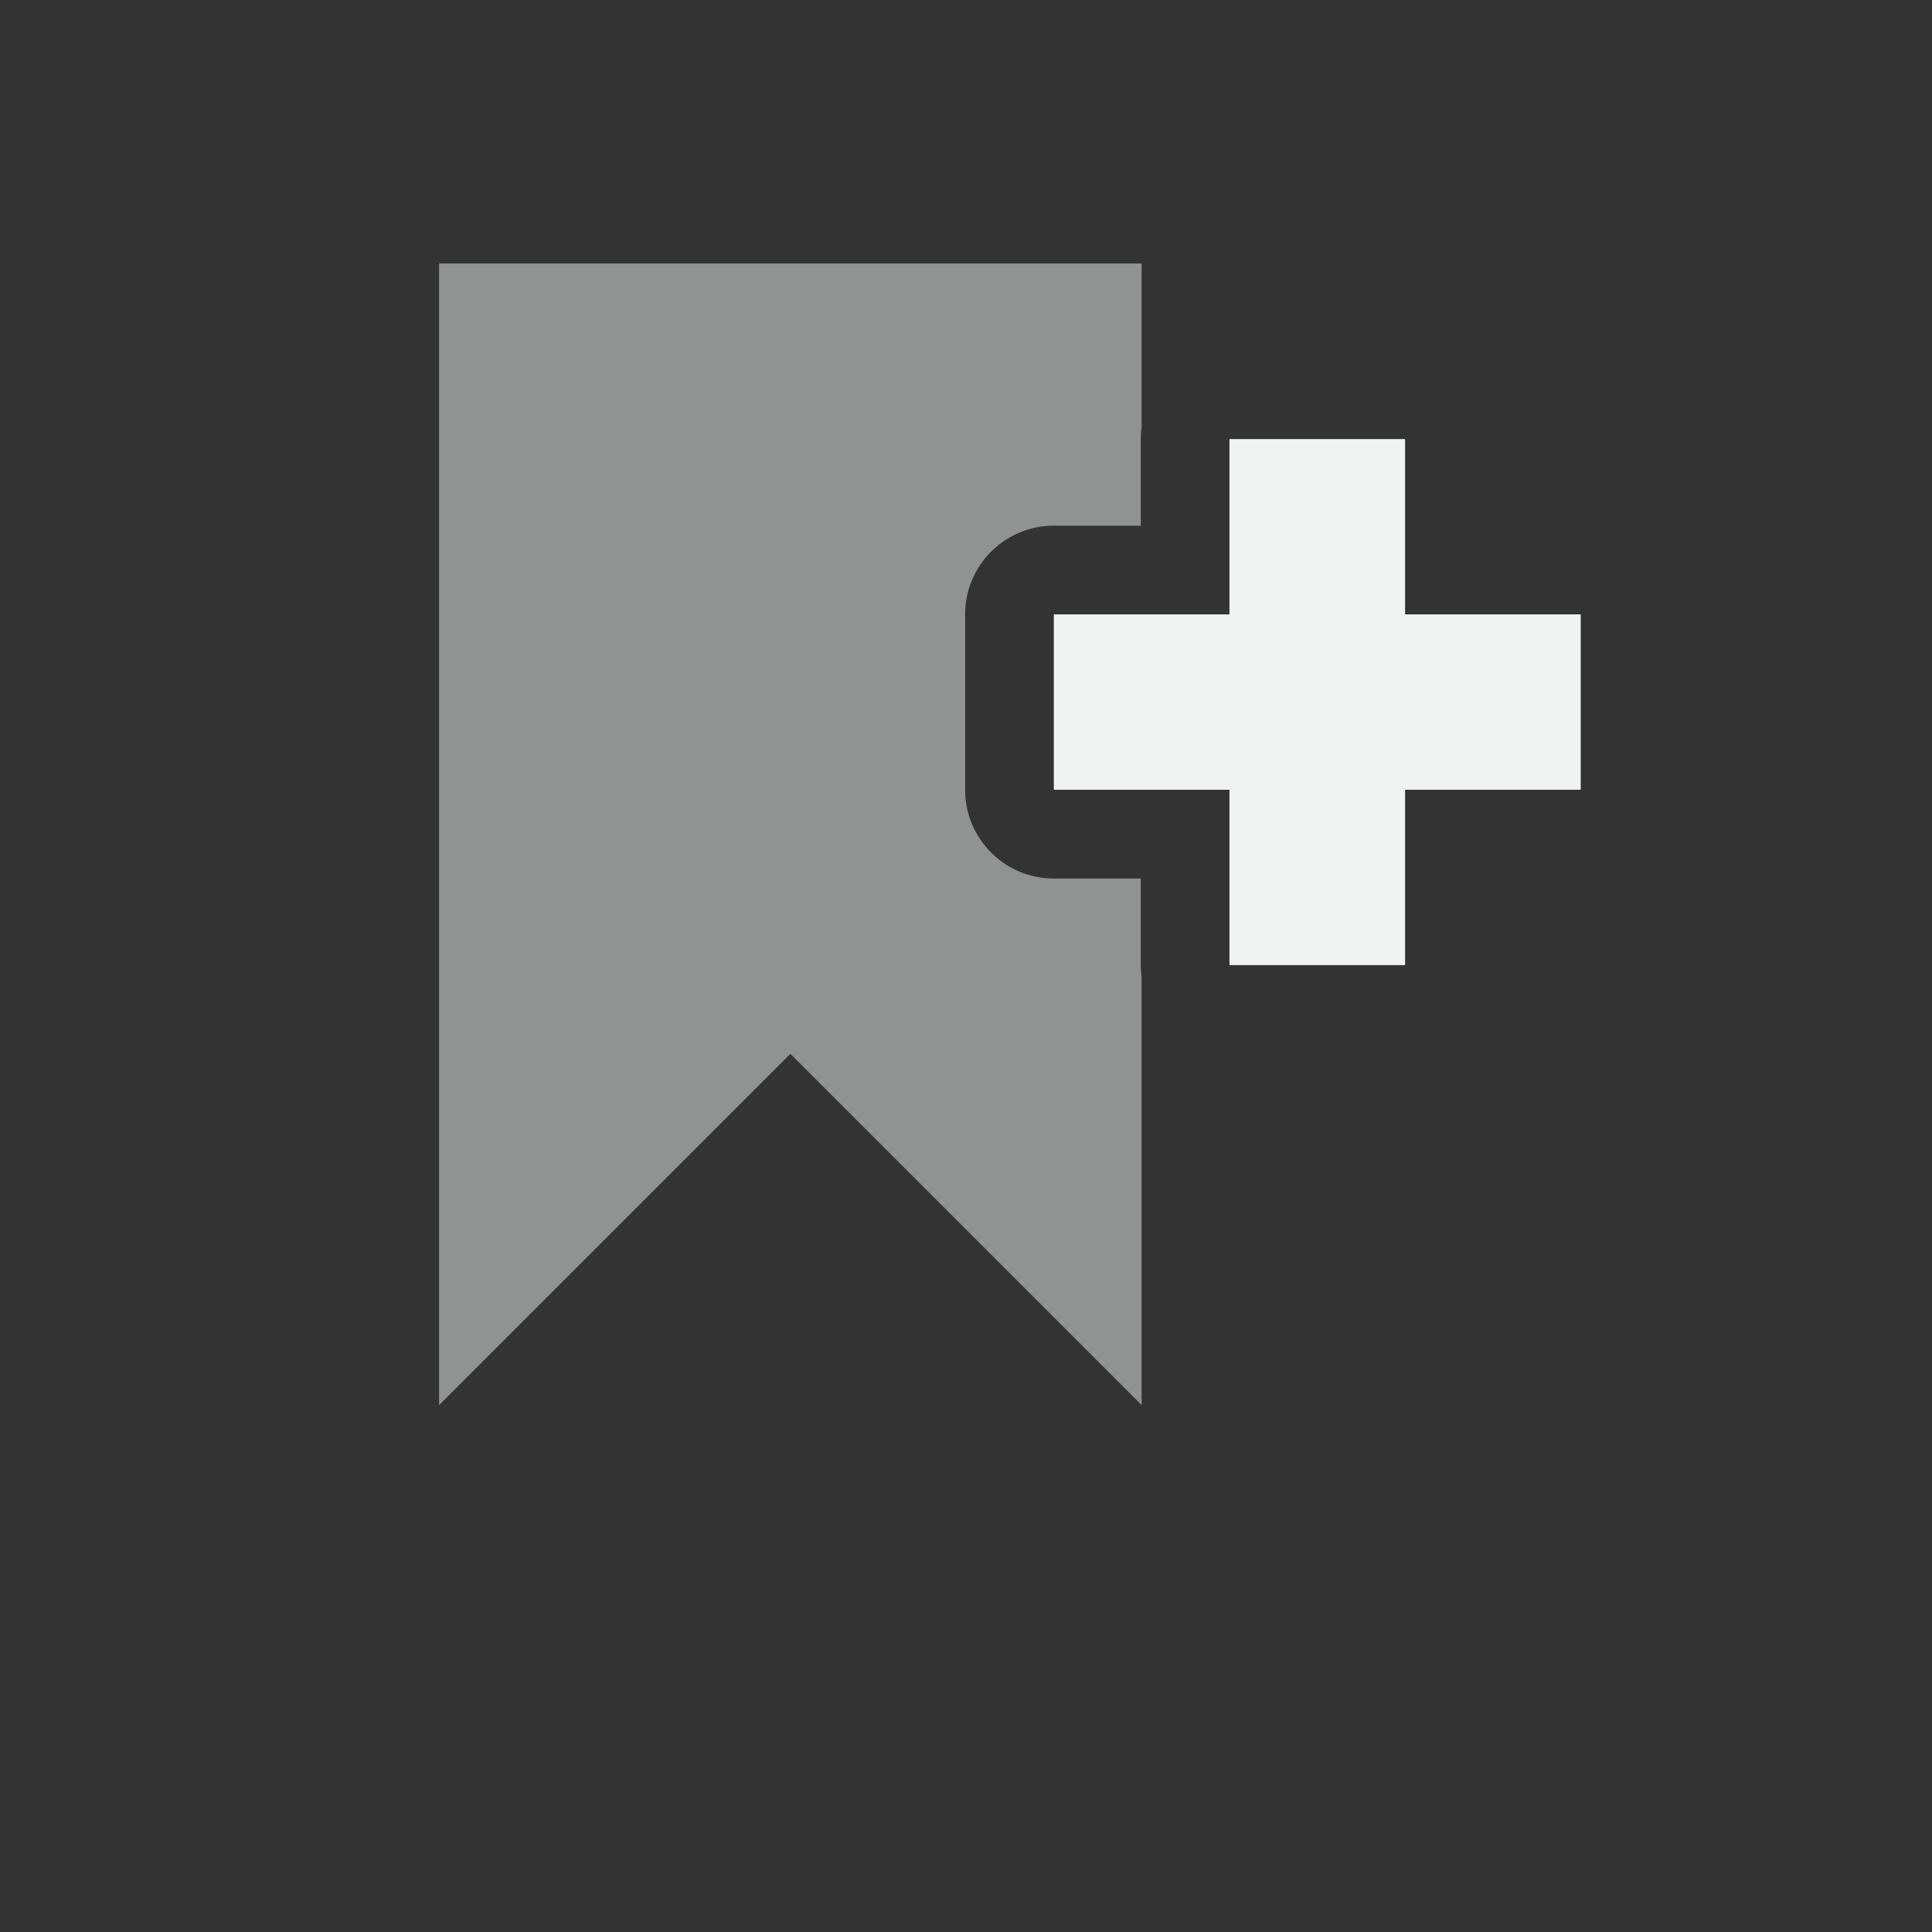 <?xml version="1.0" encoding="UTF-8" standalone="no"?>
<!--Part of Monotone: https://github.com/sixsixfive/Monotone, released under cc-by-sa_v4-->
<svg xmlns="http://www.w3.org/2000/svg" version="1.1" viewBox="-3 -3 22 22">
 <rect x="-3" y="-3" width="22" height="22" fill="#333333" stroke="none"/>
 <path opacity=".5" d="m2 0v13l4-4 4 4v-4.879a1.01 1.01 0 0 1 -0.01 -0.131v-0.986h-0.99a1.01 1.01 0 0 1 -1.01 -1.01v-1.998a1.01 1.01 0 0 1 1.01 -1.01h0.99v-0.986a1.01 1.01 0 0 1 0.01 -0.139v-1.861h-8z" fill="#f1f2f2"/>
 <path d="m11 2v1.996h-2v1.997h2v1.997h2v-1.997h2v-1.997h-2v-1.996z" fill="#f1f2f2"/>
</svg>
